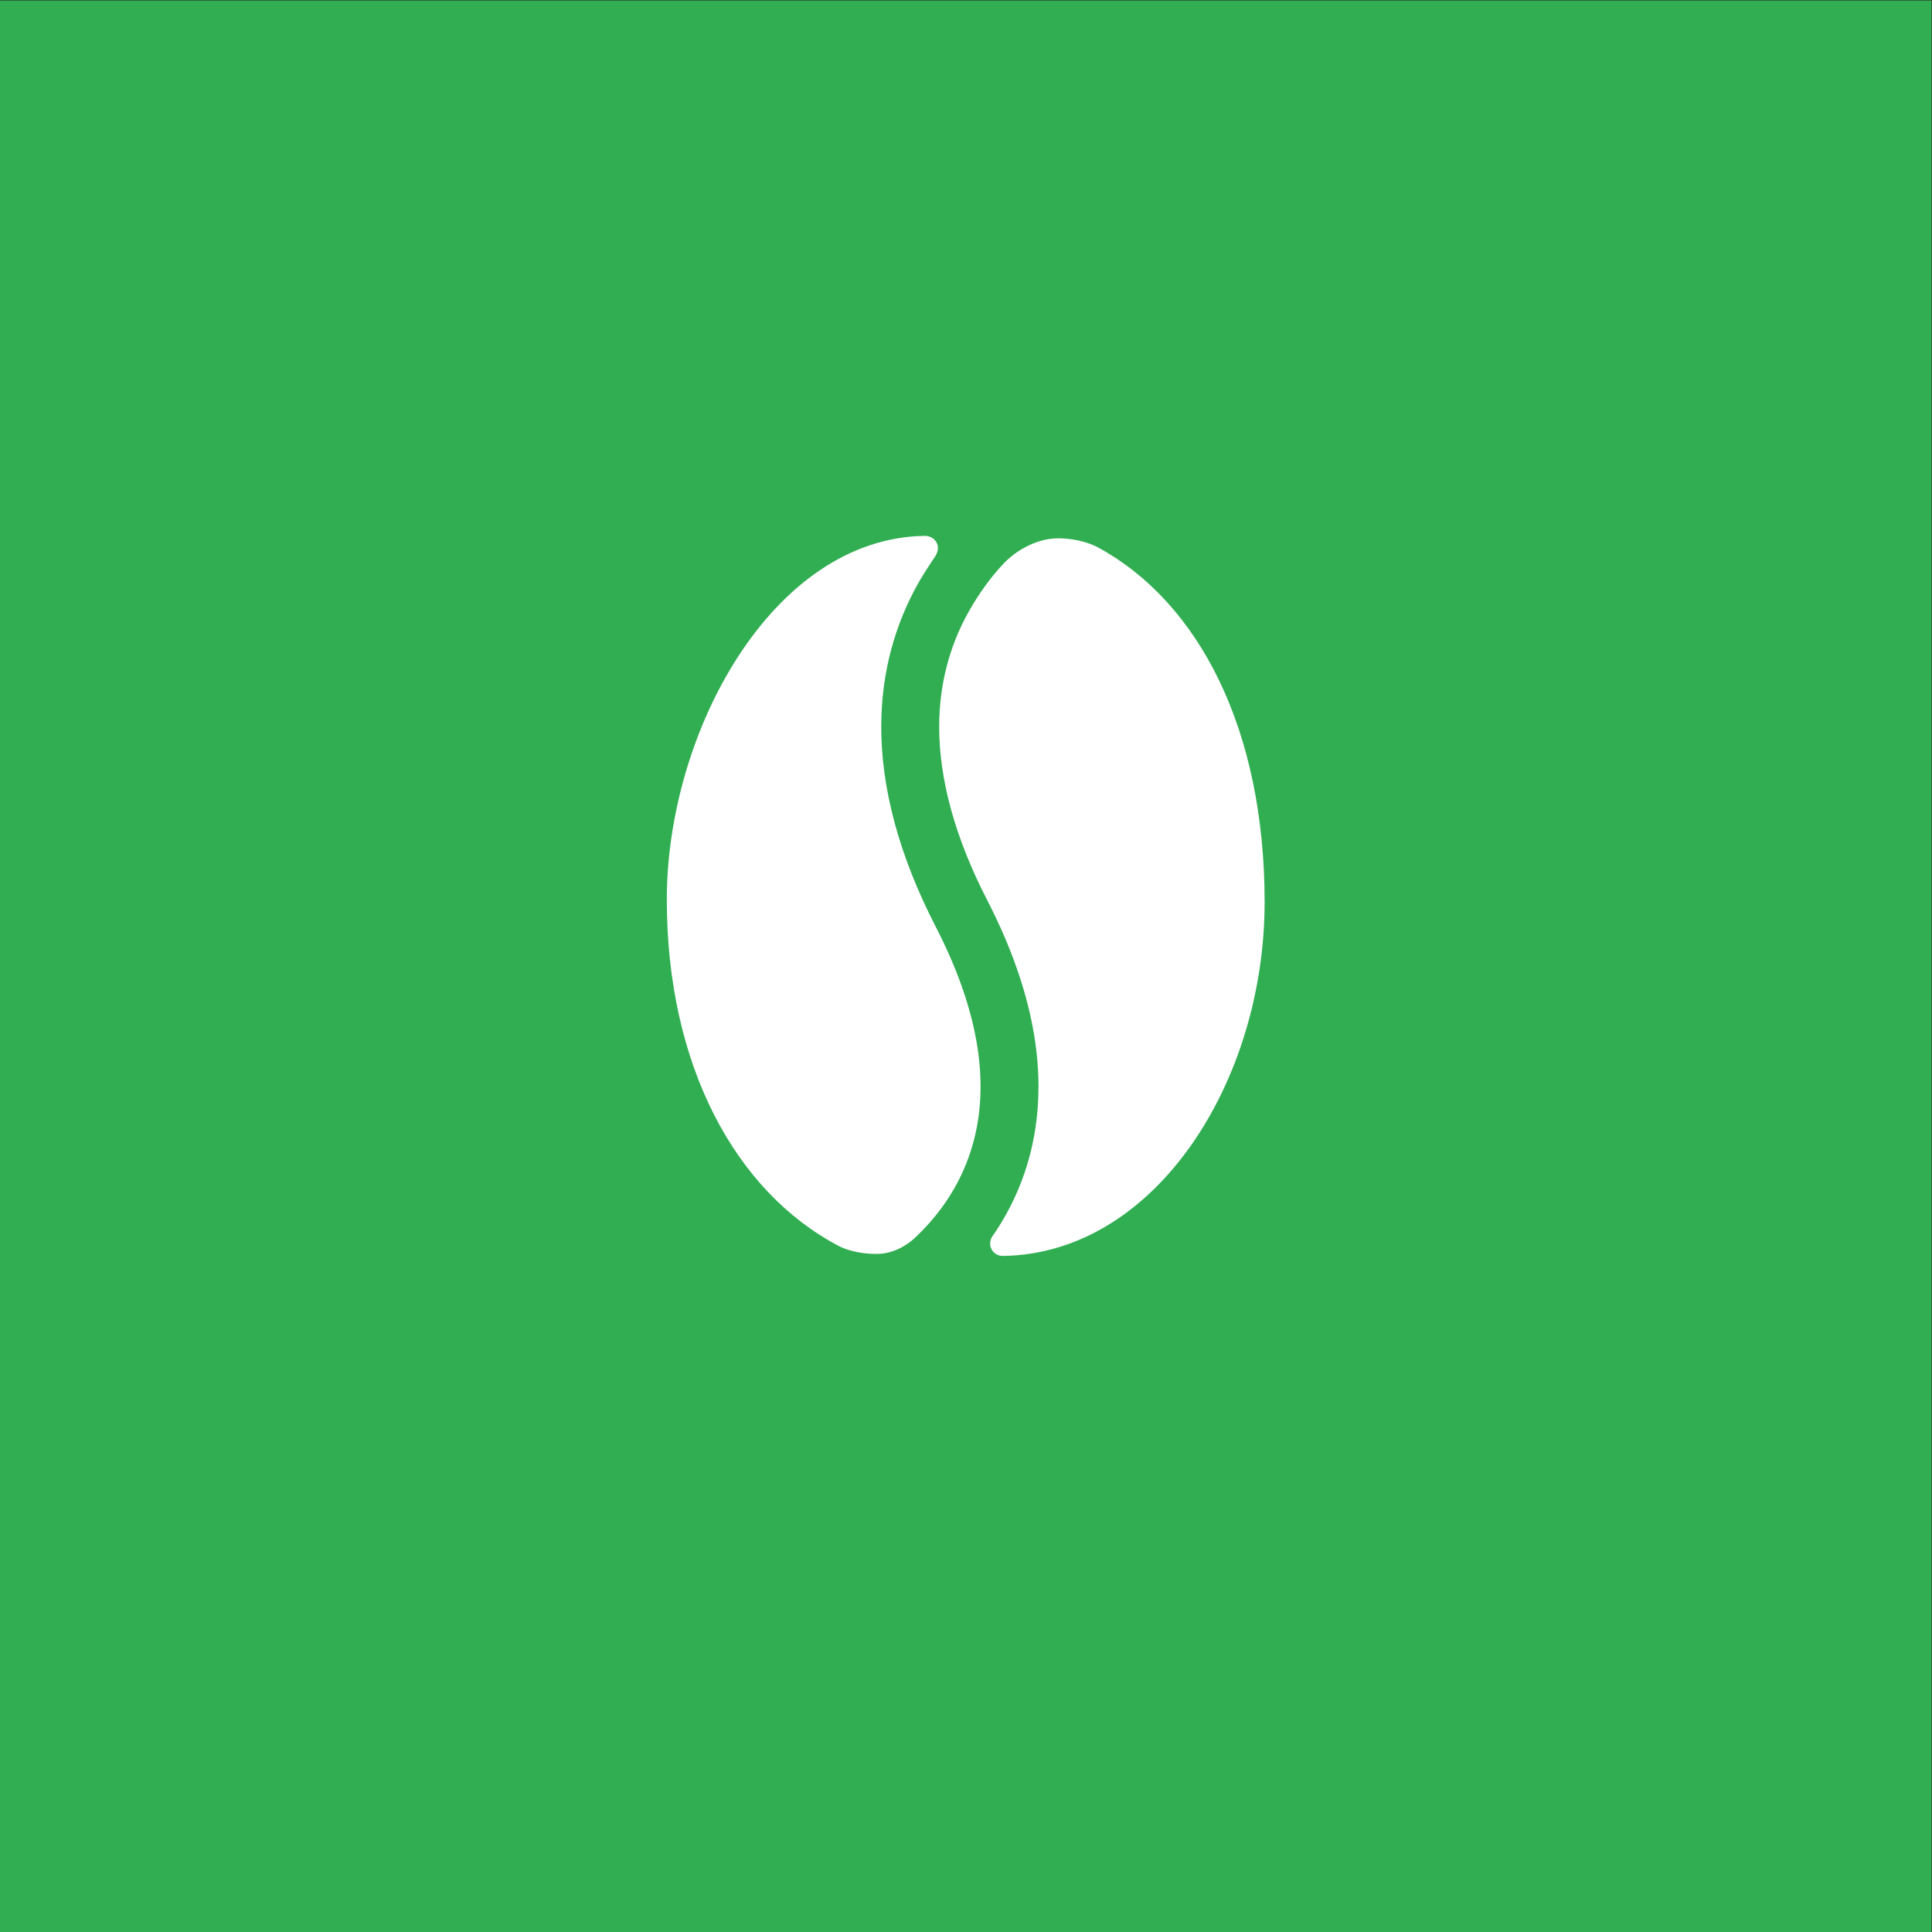 <?xml version="1.0" encoding="UTF-8" standalone="no"?>
<!-- Created with Inkscape (http://www.inkscape.org/) -->

<svg
   version="1.1"
   id="svg2"
   width="680.32"
   height="680.32"
   viewBox="0 0 680.32 680.32"
   sodipodi:docname="KAFFEGRUMS_rgb.icon.svg"
   inkscape:version="1.3.2 (091e20e, 2023-11-25, custom)"
   xmlns:inkscape="http://www.inkscape.org/namespaces/inkscape"
   xmlns:sodipodi="http://sodipodi.sourceforge.net/DTD/sodipodi-0.dtd"
   xmlns="http://www.w3.org/2000/svg"
   xmlns:svg="http://www.w3.org/2000/svg">
  <rect x="0" y="0" width="680.32" height="680.32" fill="#333333" stroke="none"/>
  <defs
     id="defs6" />
  <sodipodi:namedview
     id="namedview4"
     pagecolor="#ffffff"
     bordercolor="#000000"
     borderopacity="0.25"
     inkscape:showpageshadow="2"
     inkscape:pageopacity="0.0"
     inkscape:pagecheckerboard="0"
     inkscape:deskcolor="#d1d1d1"
     showgrid="false"
     inkscape:zoom="1.6859713"
     inkscape:cx="340.16"
     inkscape:cy="340.16"
     inkscape:window-width="2560"
     inkscape:window-height="1361"
     inkscape:window-x="2551"
     inkscape:window-y="-9"
     inkscape:window-maximized="1"
     inkscape:current-layer="g8" />
  <g
     id="g8"
     inkscape:groupmode="layer"
     inkscape:label="ink_ext_XXXXXX"
     transform="matrix(1.333,0,0,-1.333,0,680.32)">
    <g
       id="g10"
       transform="scale(0.1)">
      <path
         d="M 5102.36,0 H 0 V 5102.36 H 5102.36 V 0"
         style="fill:#31ae52;fill-opacity:1;fill-rule:nonzero;stroke:none"
         id="path12" />
      <path
         d="m 2319.7,1791.38 c 53.75,1.12 93.04,38.52 96.73,41.98 68.93,64.51 118.13,140.09 146.35,224.83 56.49,169.67 25.93,370.59 -90.84,597.17 -96.72,187.67 -145.16,367.37 -143.97,534.11 0.97,136.72 34.97,264.42 101.05,379.56 12.01,20.94 39.98,62.81 41.15,64.59 0,0 13.69,18.19 4.06,36.53 -10.46,19.89 -33.3,17.9 -33.3,17.9 -402.02,-7.32 -679.47,-519.97 -679.47,-960.83 0,-436.62 180.43,-771.67 455.23,-915.55 6.74,-3.54 44.21,-21.51 103.01,-20.29"
         style="fill:#ffffff;fill-opacity:1;fill-rule:nonzero;stroke:none"
         id="path34" />
      <path
         d="m 2795.69,3681.62 c -58.38,0.11 -113.13,-33.48 -144.6,-66.77 -32.35,-34.24 -64.02,-76.75 -92.59,-127.79 -51.36,-91.76 -77.42,-193.78 -77.49,-303.24 -0.08,-140.47 42.65,-294.68 126.99,-458.34 72.59,-140.85 116.46,-276.64 130.38,-403.6 12.19,-111.26 1.67,-217.13 -31.25,-314.68 -22.49,-66.61 -53.49,-123.92 -87.72,-172.64 -2.84,-6.01 -7.2,-19.14 0.66,-32.39 10.27,-17.31 28.97,-16.44 31.73,-16.21 0.3,0.03 0.58,0.04 0.88,0.05 401.27,8.08 688,462.24 688,934.97 0,454.15 -172.19,791.76 -441.83,937.53 -7.93,4.29 -47.13,23 -103.16,23.11"
         style="fill:#ffffff;fill-opacity:1;fill-rule:nonzero;stroke:none"
         id="path36" />
    </g>
  </g>
</svg>
